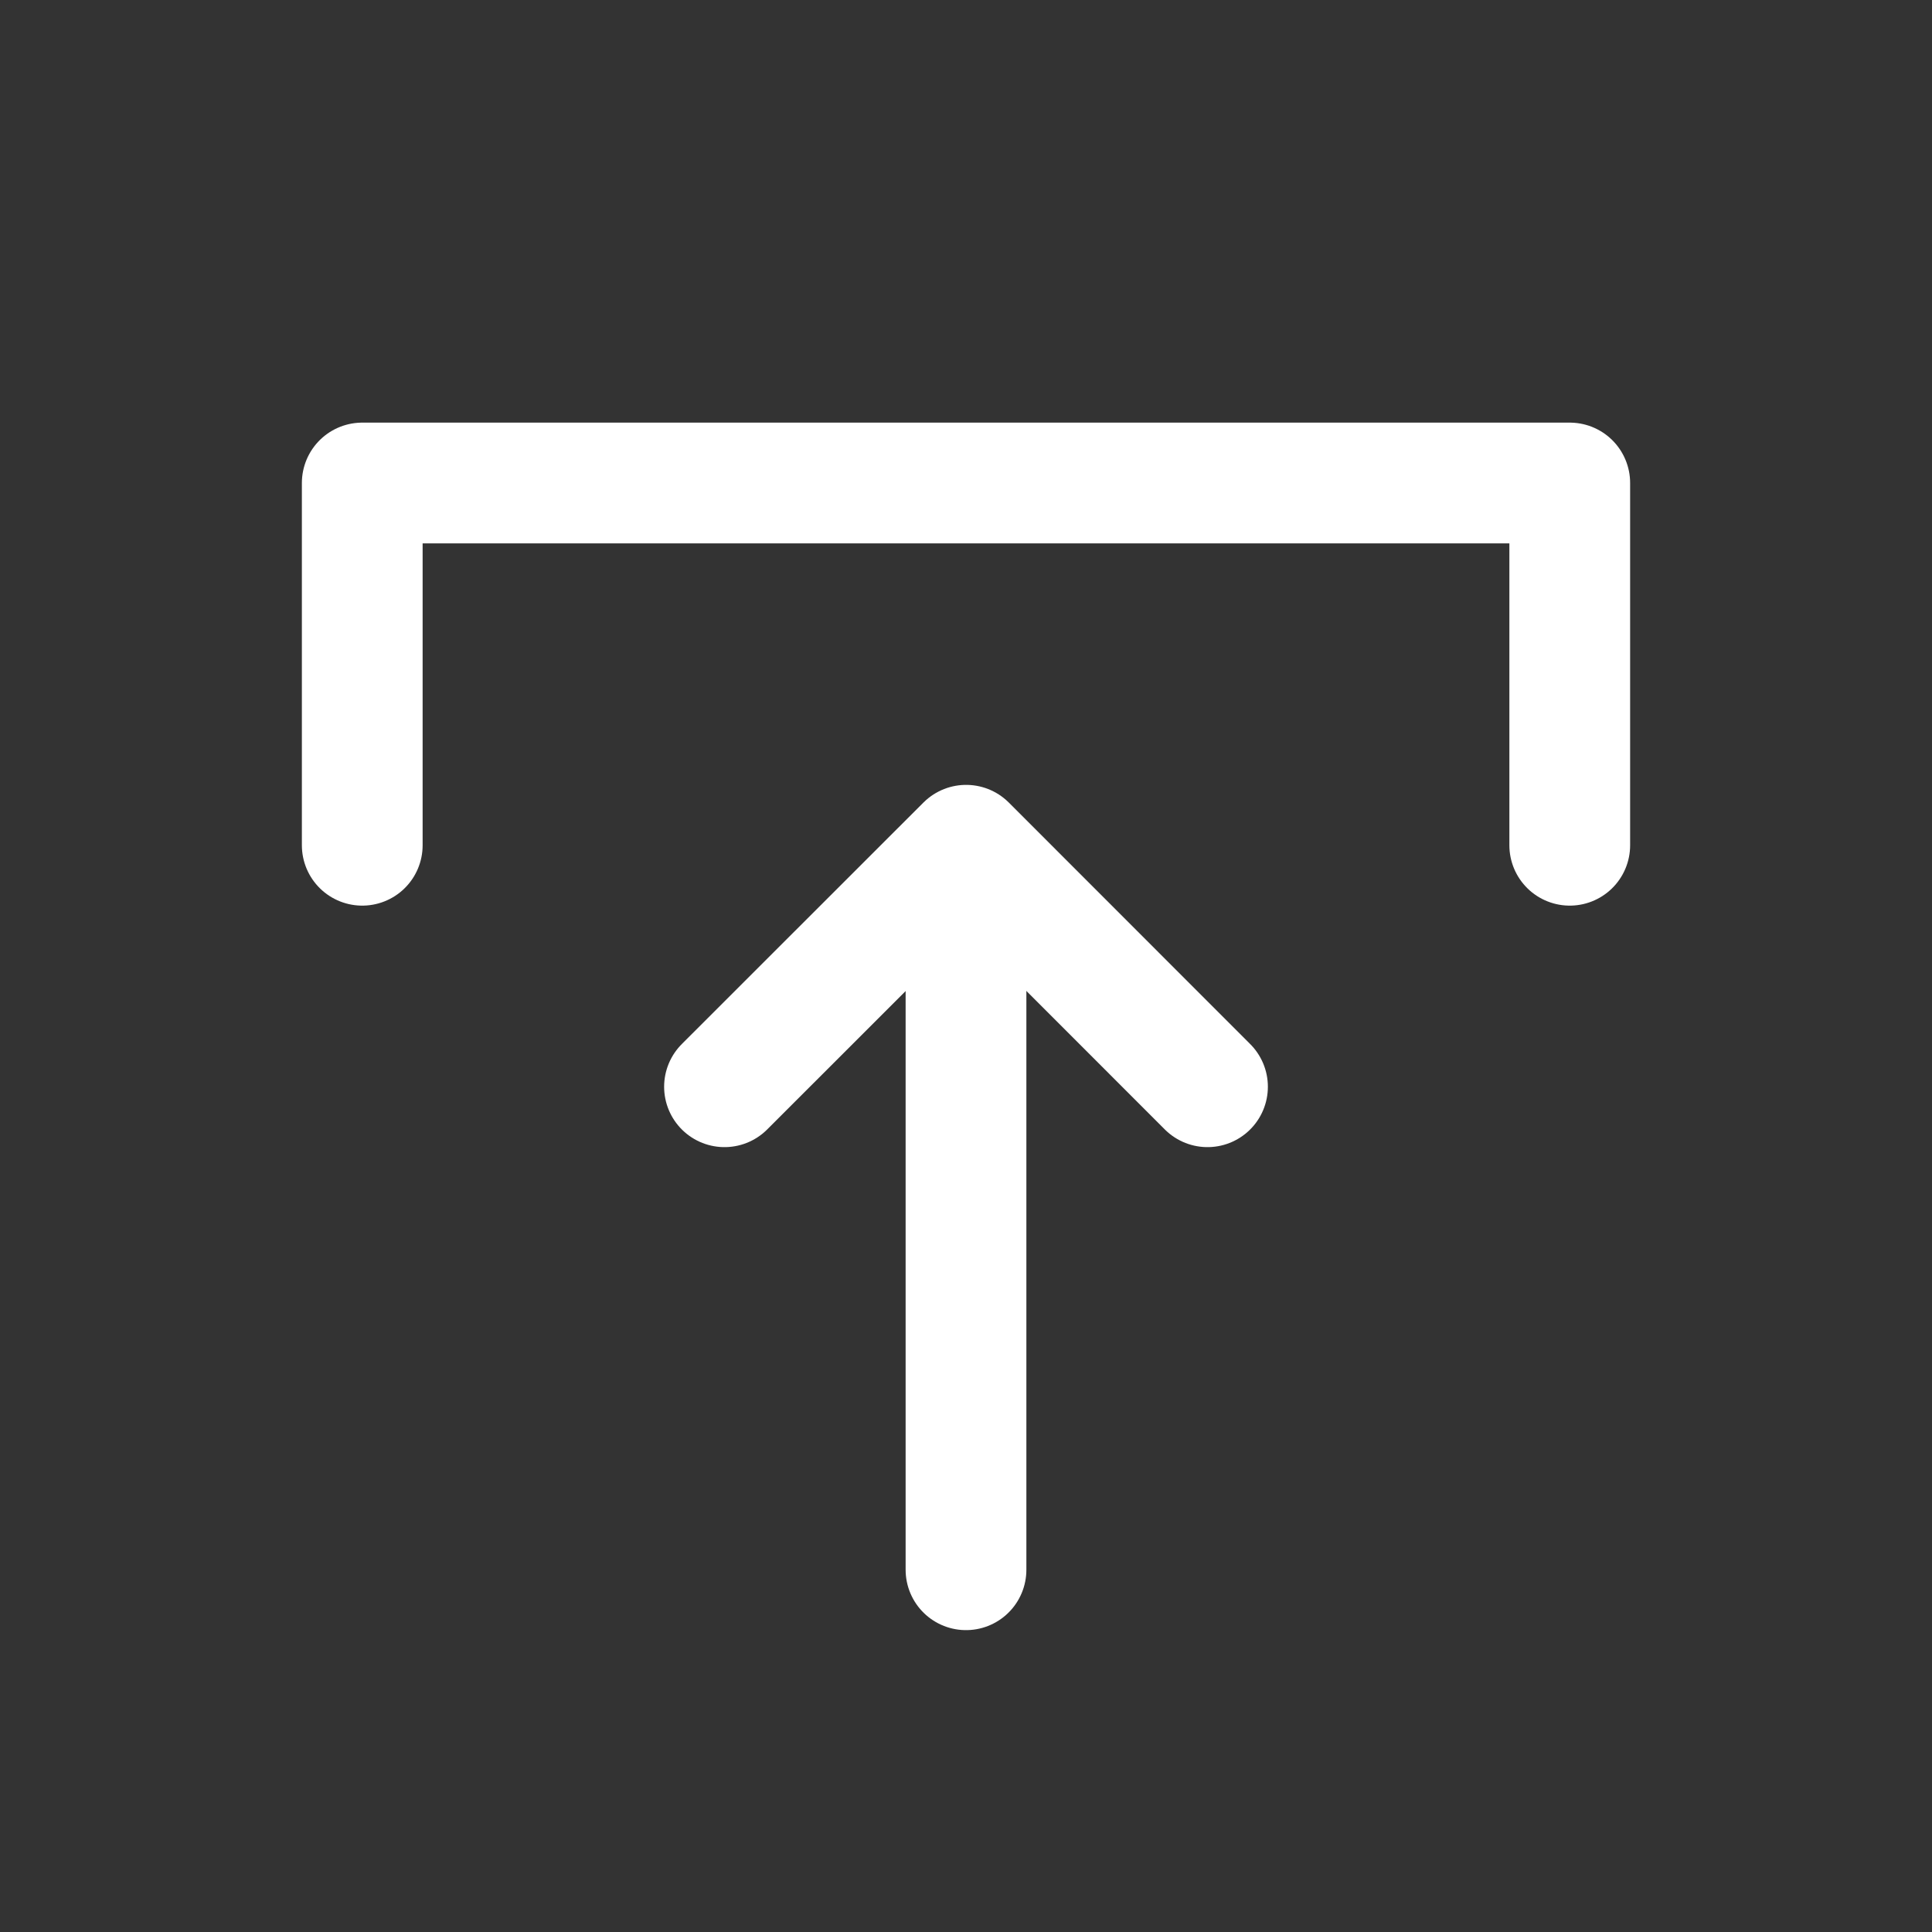 <svg width="16" height="16" viewBox="0 0 16 16" fill="none" xmlns="http://www.w3.org/2000/svg">
<rect x="0" y="0" width="16" height="16" fill="#333333" stroke="none"/>
<path d="M3 7V4L13 4V7" stroke="white" stroke-linecap="round" stroke-linejoin="round"/>
<path d="M8 13L8 8" stroke="white" stroke-linecap="round" stroke-linejoin="round"/>
<path d="M6 9L8.001 7L10 9" stroke="white" stroke-linecap="round" stroke-linejoin="round"/>
</svg>
